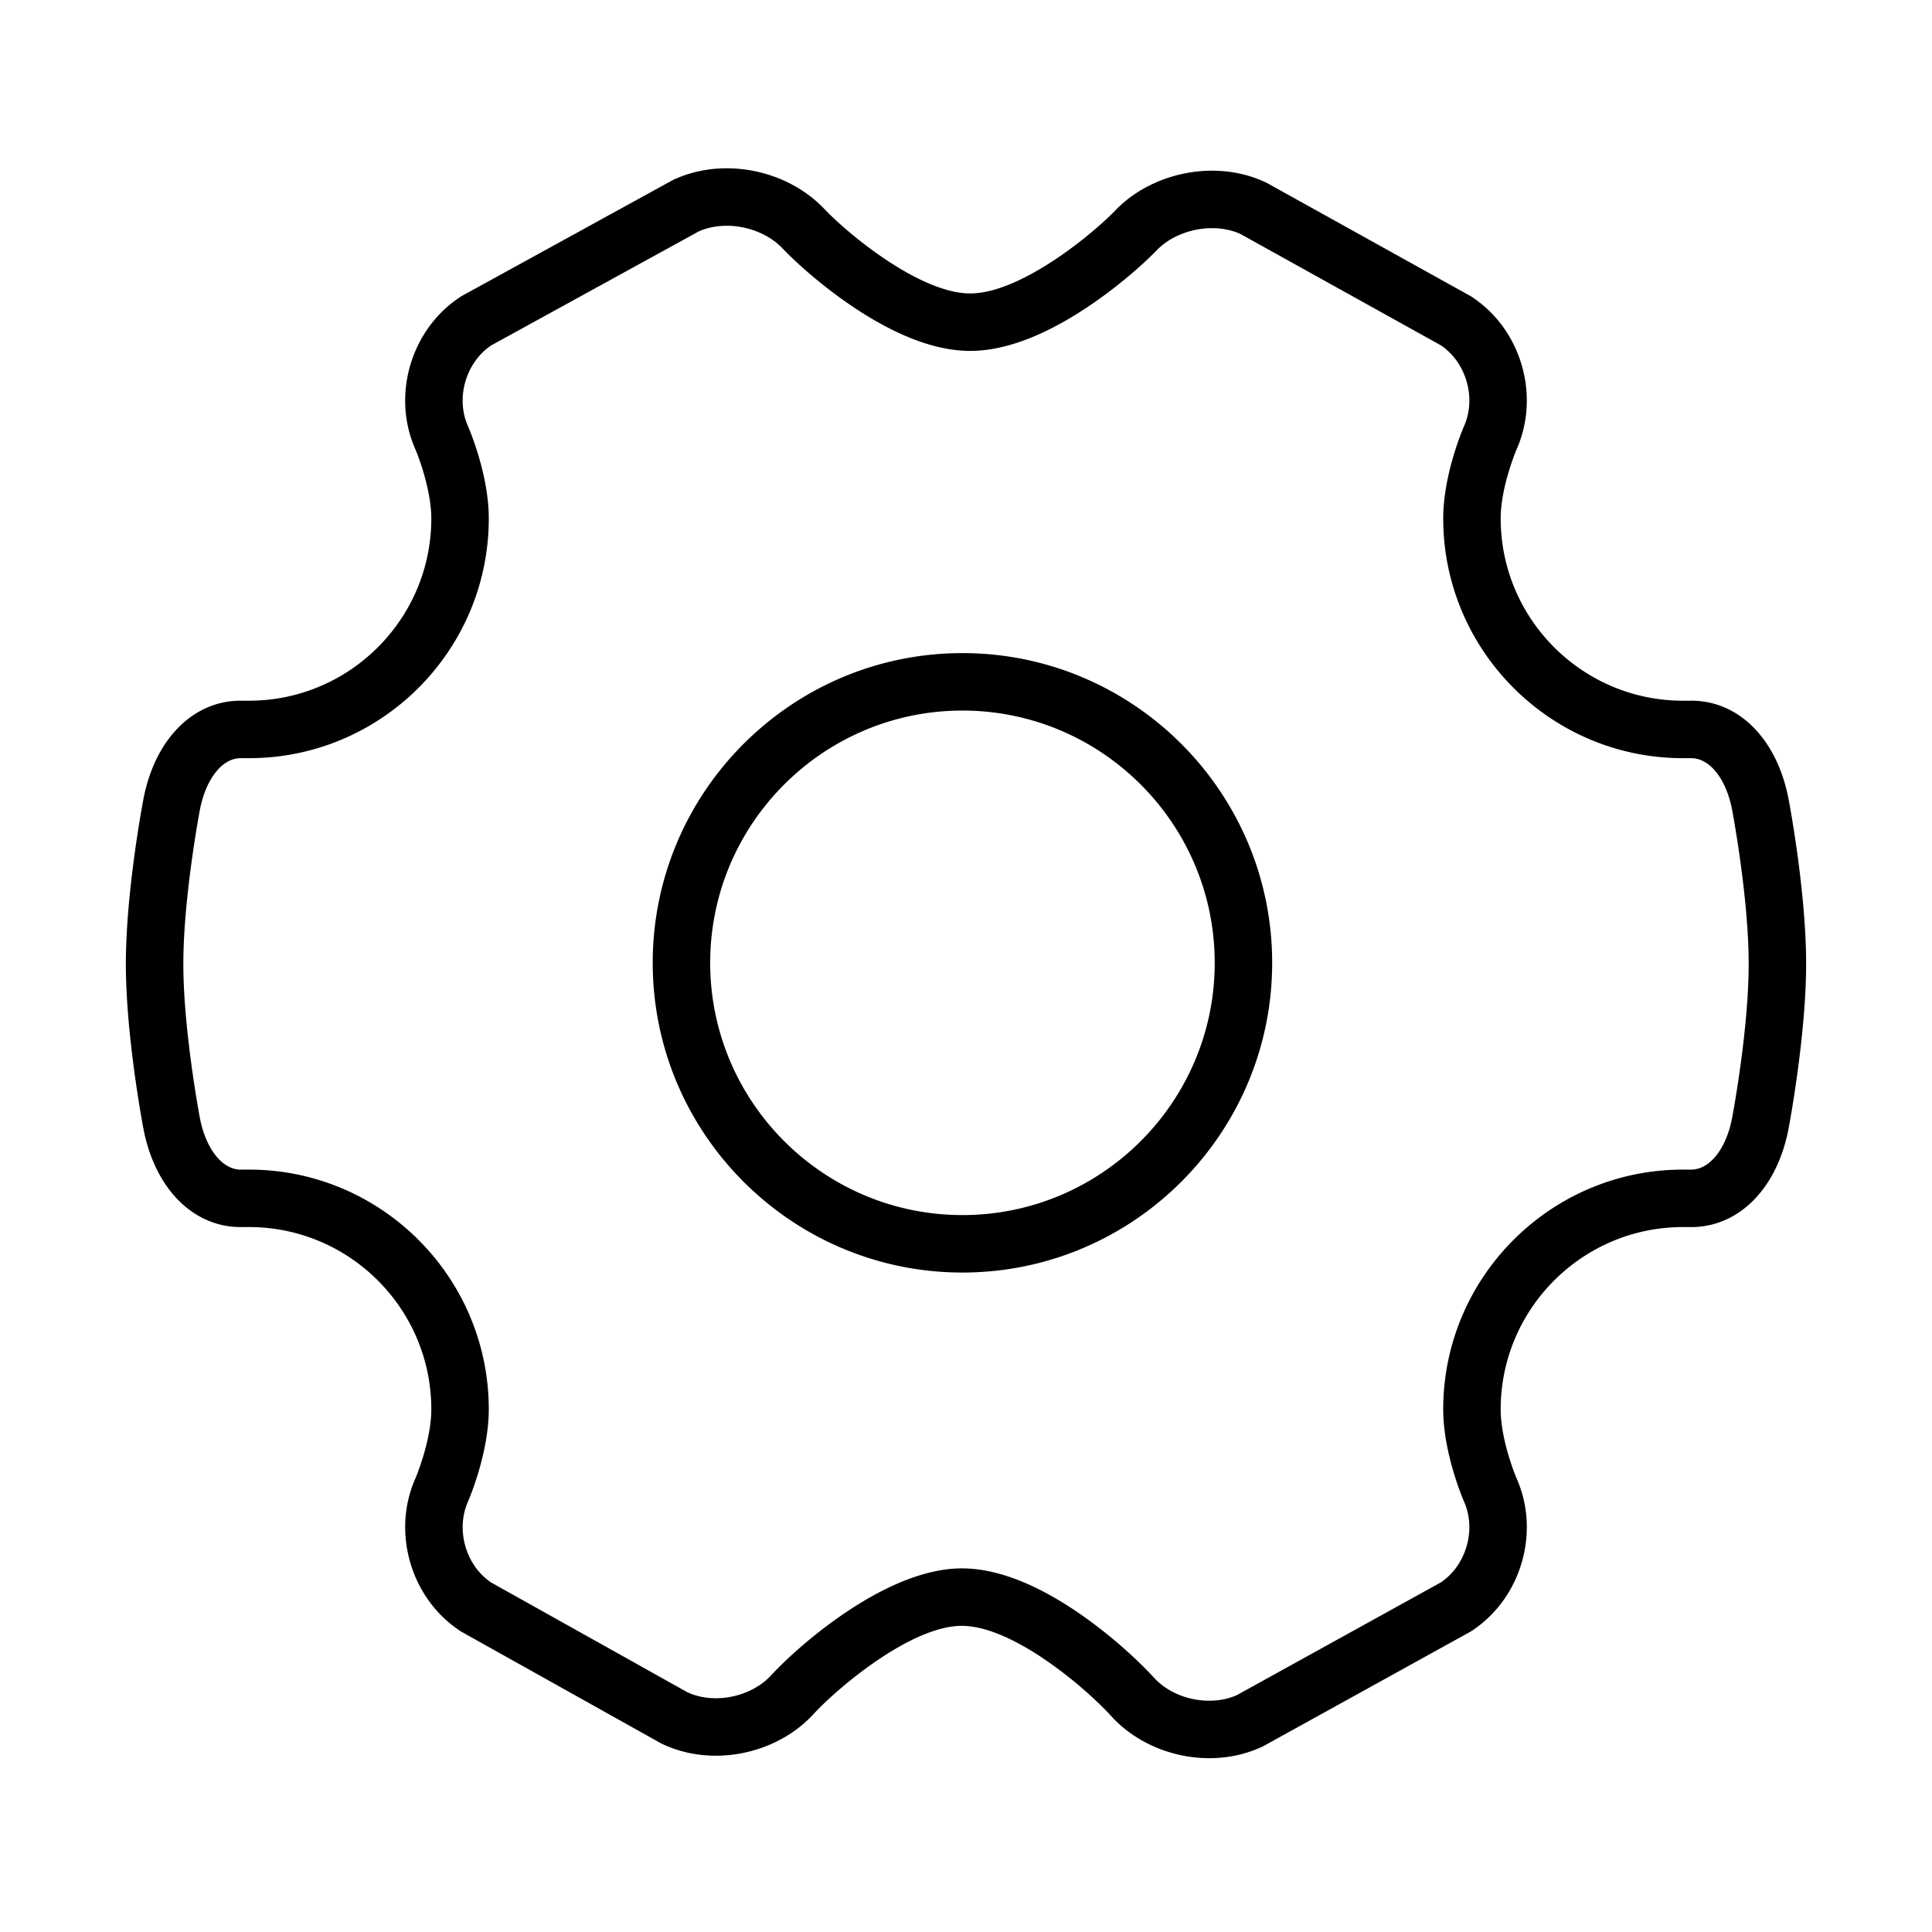 <svg class="icon" viewBox="0 0 1024 1024" xmlns="http://www.w3.org/2000/svg" width="500" height="500"><defs><style/></defs><path d="M948.023 423.752c-6.084-32.157-26.673-52.828-52.44-52.363h-3.586c-53.268 0-96.601-43.339-96.601-96.602 0-16.602 8.105-35.847 8.459-36.67 12.378-27.978 2.804-62.246-22.232-79.711l-1.06-.746c-.442-.315-.901-.6-1.371-.863L671.65 97.055a14.23 14.23 0 0 0-1.285-.633l-1.167-.514c-8.298-3.605-17.333-5.436-26.858-5.436-19.363 0-38.474 7.847-51.103 20.956-13.937 14.389-51.099 44.098-76.99 44.098-26.126 0-63.521-30.297-77.501-44.937C424.04 97.199 404.774 89.2 385.22 89.2c-9.344 0-18.219 1.764-26.368 5.242l-1.162.49a18.45 18.45 0 0 0-1.372.667l-111.337 61.163c-.47.257-.92.533-1.357.84l-1.095.76c-25.166 17.483-34.786 51.757-22.389 79.738 2.364 5.484 8.463 22.666 8.463 36.686 0 53.265-43.338 96.602-96.602 96.602h-3.579a49.27 49.27 0 0 0-.868-.009c-25.317 0-45.562 20.559-51.582 52.381-.946 5.033-9.263 50.231-9.263 87.12 0 36.89 8.317 82.084 9.268 87.131 6.021 31.814 26.28 52.368 51.606 52.368.278 0 .552-.004.833-.01H132c53.27 0 96.602 43.338 96.602 96.602 0 16.553-8.066 35.752-8.454 36.667-12.367 27.947-2.824 62.216 22.245 79.762l1.046.732c.411.285.839.552 1.274.8l105.497 58.993c.424.237.862.455 1.306.65l1.121.493c8.302 3.644 17.328 5.494 26.824 5.494 19.682 0 38.971-8.202 51.601-21.937 13.521-14.688 52.103-46.893 78.687-46.893 26.892 0 64.999 32.24 79.211 47.818 12.654 13.966 32.08 22.315 51.96 22.32h.006c9.32 0 18.19-1.788 26.353-5.314l1.138-.49c.46-.194.907-.417 1.343-.66l109.351-60.434c.466-.262.92-.542 1.361-.847l1.056-.742c25.109-17.499 34.706-51.738 22.347-79.69-.383-.896-8.482-20.147-8.482-36.725 0-53.265 43.338-96.602 96.601-96.602h3.595c.257.005.524.005.76.01 25.371-.005 45.649-20.56 51.66-52.338.093-.49 9.277-48.947 9.277-87.16.002-36.944-8.315-82.093-9.264-87.127zM918.09 592.345c-3.115 16.49-11.854 27.574-21.74 27.574l-.302-.004c-.106 0-.207-.005-.315-.005h-3.735c-70.064 0-127.063 56.998-127.063 127.057 0 23.336 10.57 47.868 11.022 48.9.015.029.029.063.043.096 6.492 14.625 1.274 33.262-11.903 42.447l-.42.29-107.996 59.687-.46.204c-4.335 1.87-9.147 2.819-14.296 2.819-11.423-.004-22.41-4.607-29.425-12.347-8.11-8.886-22.846-22.54-39.898-34.217-22.852-15.642-43.657-23.572-61.849-23.572-40.116 0-86.577 40.95-101.101 56.732-6.86 7.465-18.046 12.096-29.186 12.096-5.258 0-10.166-.984-14.577-2.921l-.447-.193-104.202-58.273-.407-.285c-13.127-9.19-18.316-27.861-11.8-42.53.11-.252 11.03-25.22 11.03-48.927 0-70.065-56.998-127.058-127.06-127.058h-4.068l-.349.009c-9.844 0-18.558-11.083-21.68-27.565-.358-1.894-8.737-46.767-8.737-81.477 0-34.714 8.38-79.588 8.738-81.468 3.116-16.494 11.82-27.573 21.65-27.573h.35c.116.004.236.004.358.004h3.739c70.06 0 127.06-56.999 127.06-127.059 0-23.117-10.219-47.061-11.065-48.996-6.493-14.63-1.261-33.261 11.912-42.413l.436-.304 109.968-60.404.473-.204c4.366-1.86 9.224-2.806 14.436-2.806 11.191 0 22.469 4.56 29.47 11.937 7.996 8.372 22.5 21.234 39.22 32.219 22.38 14.714 42.684 22.168 60.337 22.168 17.483 0 37.62-7.31 59.85-21.731 16.622-10.783 31.054-23.408 39.051-31.662 6.923-7.194 18.114-11.662 29.192-11.662 5.324 0 10.275.978 14.674 2.892l.47.209 106.203 59 .45.315c13.149 9.176 18.351 27.837 11.845 42.48-.112.254-11.046 25.11-11.046 48.963 0 70.06 57 127.06 127.058 127.06h3.74c.116 0 .228 0 .344-.005h.324c9.854 0 18.57 11.08 21.688 27.565.36 1.889 8.74 46.715 8.74 81.471 0 35.358-8.652 80.983-8.744 81.467zM510.115 346.16c-90.517 0-164.157 73.64-164.157 164.156s73.64 164.155 164.157 164.155c90.517 0 164.161-73.639 164.161-164.155 0-90.517-73.644-164.156-164.161-164.156zm0 297.856c-73.727 0-133.7-59.978-133.7-133.7 0-73.72 59.973-133.7 133.7-133.7 73.722 0 133.705 59.98 133.705 133.7 0 73.722-59.983 133.7-133.705 133.7zm0 0"/></svg>